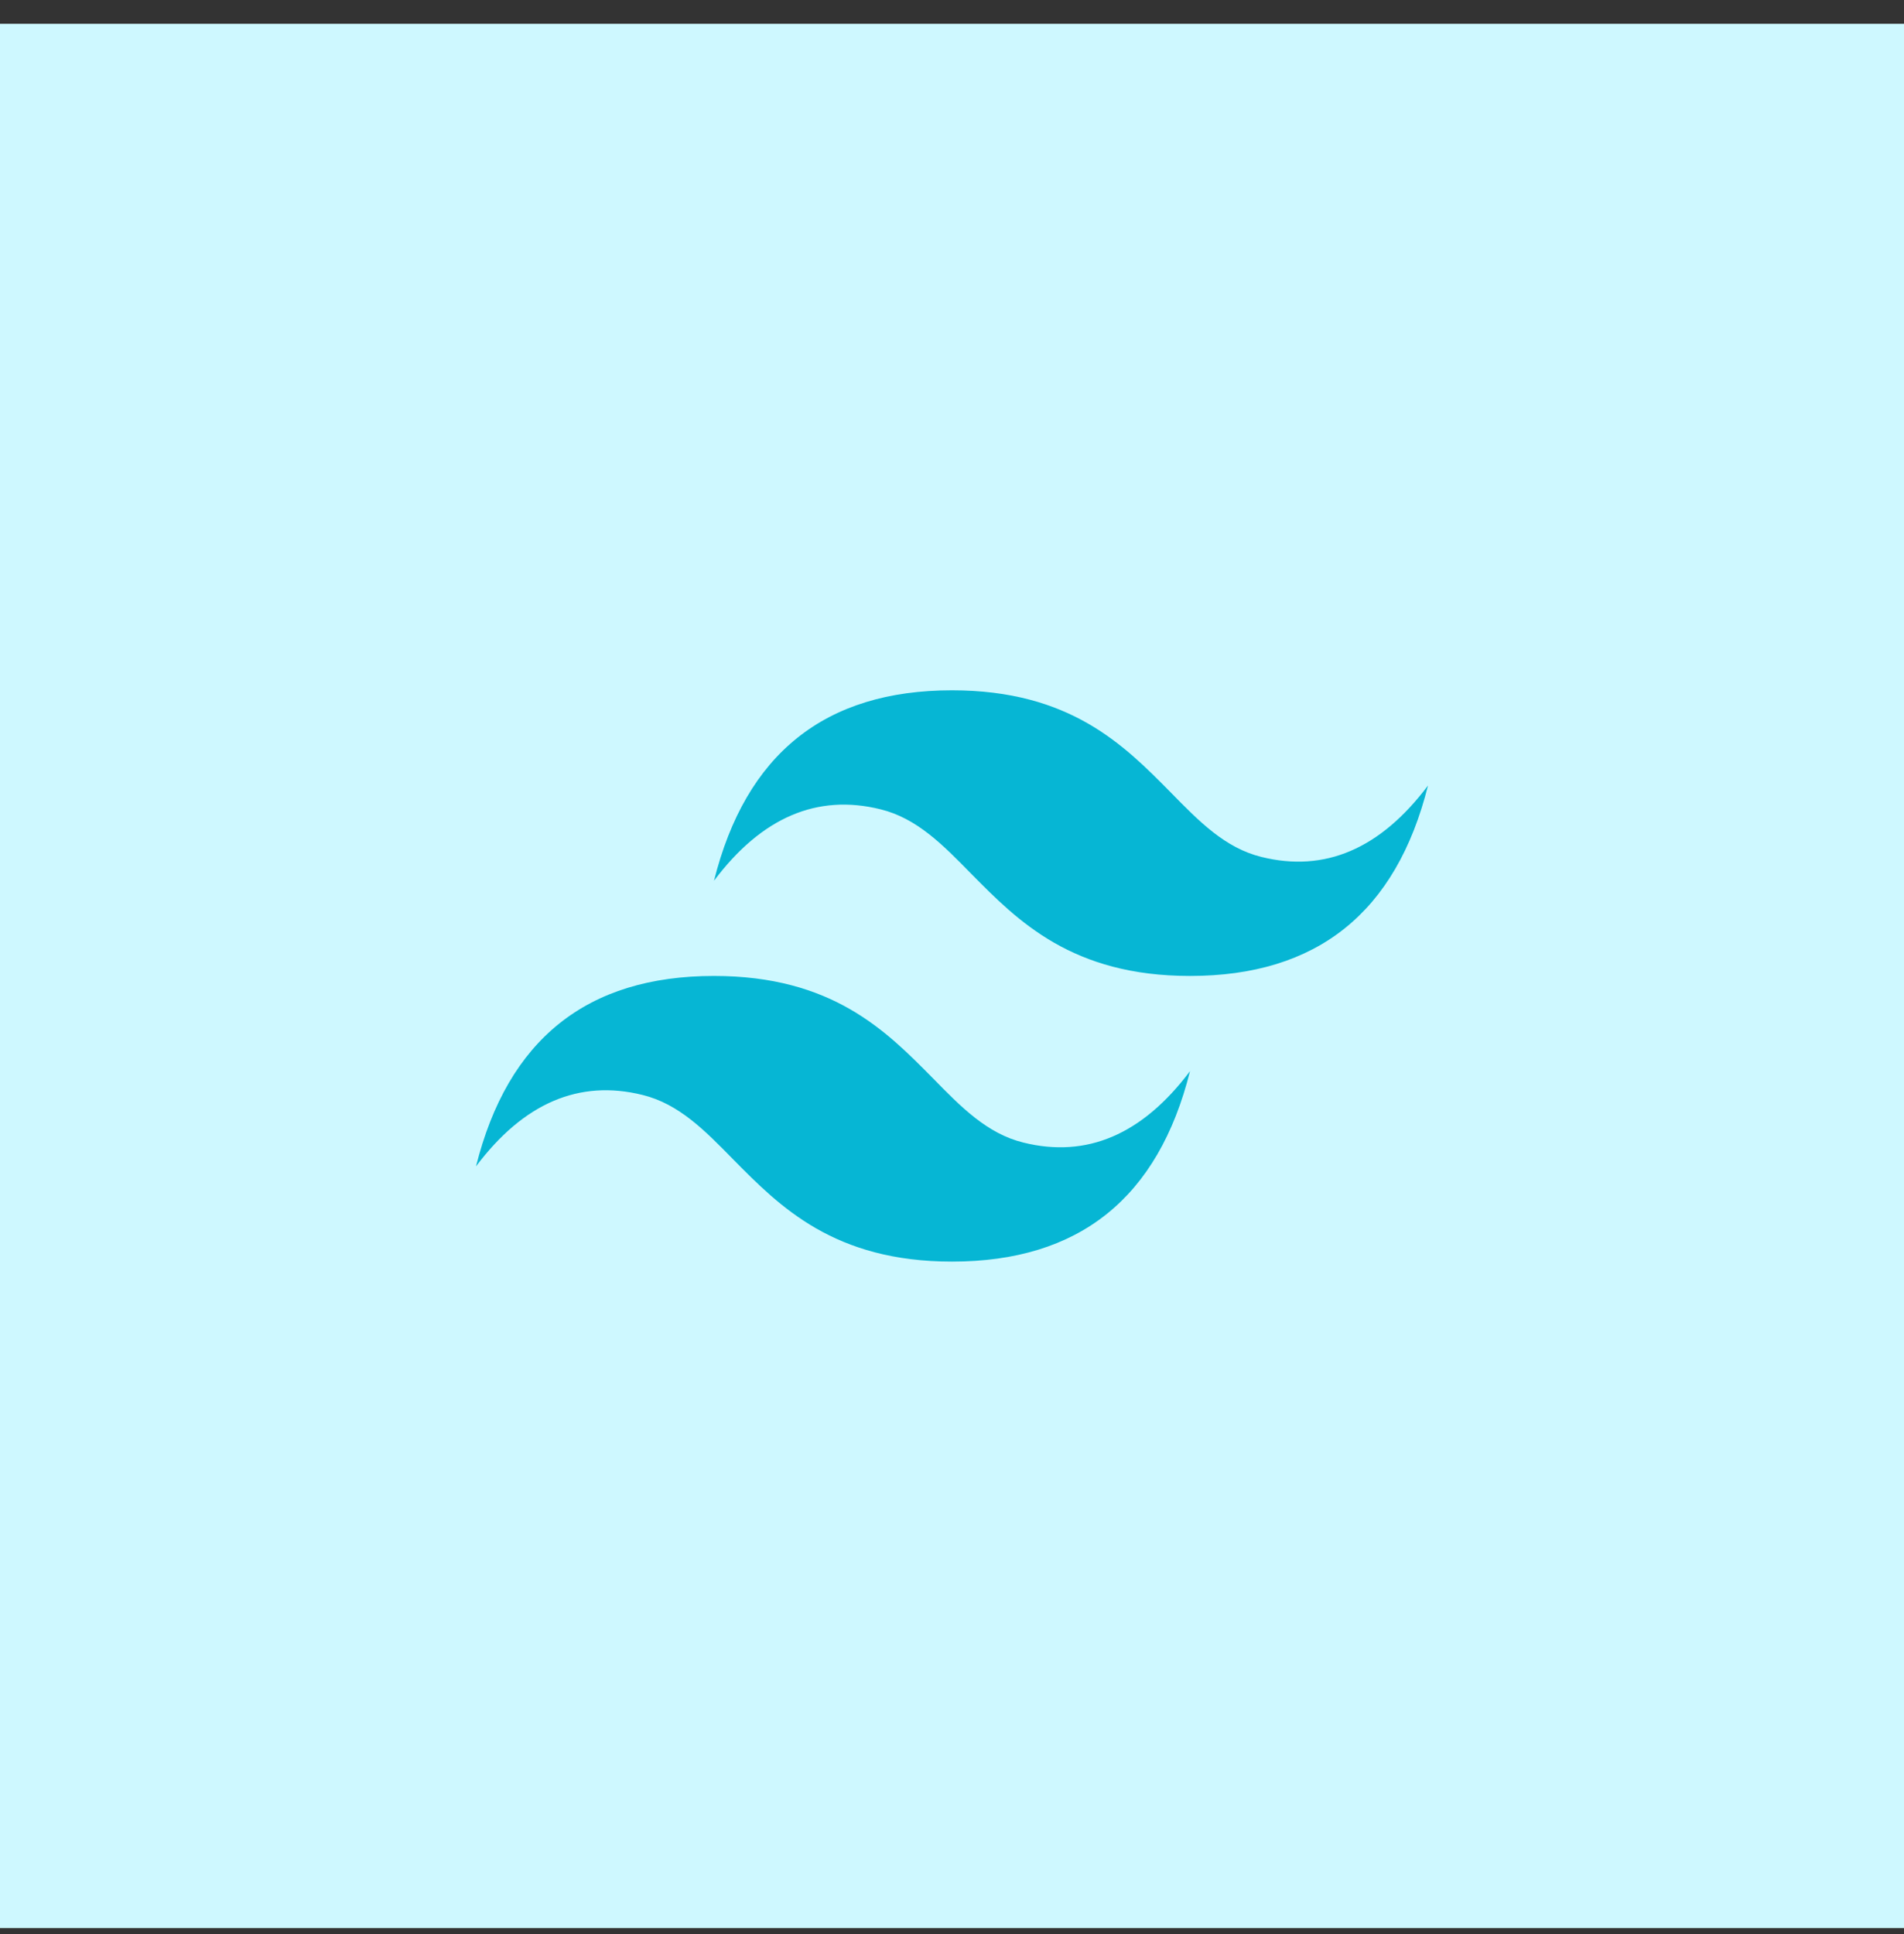 <svg xmlns="http://www.w3.org/2000/svg" fill="none" viewBox="0 0 64 65"><rect x="0" y="0" width="64" height="65" fill="#333333" stroke="none"/><path fill="#CEF8FF" d="M0 .8h64v64H0z"/><path fill="#06B6D4" d="M32 23.2c-4.27 0-6.93 2.13-8 6.4 1.6-2.13 3.47-2.93 5.6-2.4 1.22.3 2.09 1.19 3.05 2.17 1.57 1.59 3.39 3.43 7.35 3.43 4.27 0 6.93-2.13 8-6.4-1.6 2.13-3.47 2.93-5.6 2.4-1.22-.3-2.09-1.19-3.05-2.17-1.57-1.59-3.38-3.43-7.35-3.43Zm-8 9.6c-4.27 0-6.93 2.13-8 6.4 1.6-2.13 3.47-2.93 5.6-2.4 1.22.3 2.09 1.19 3.05 2.17 1.57 1.59 3.39 3.43 7.35 3.43 4.27 0 6.93-2.13 8-6.4-1.6 2.13-3.47 2.93-5.6 2.4-1.22-.3-2.09-1.19-3.05-2.17-1.57-1.59-3.38-3.43-7.35-3.43Z"/></svg>